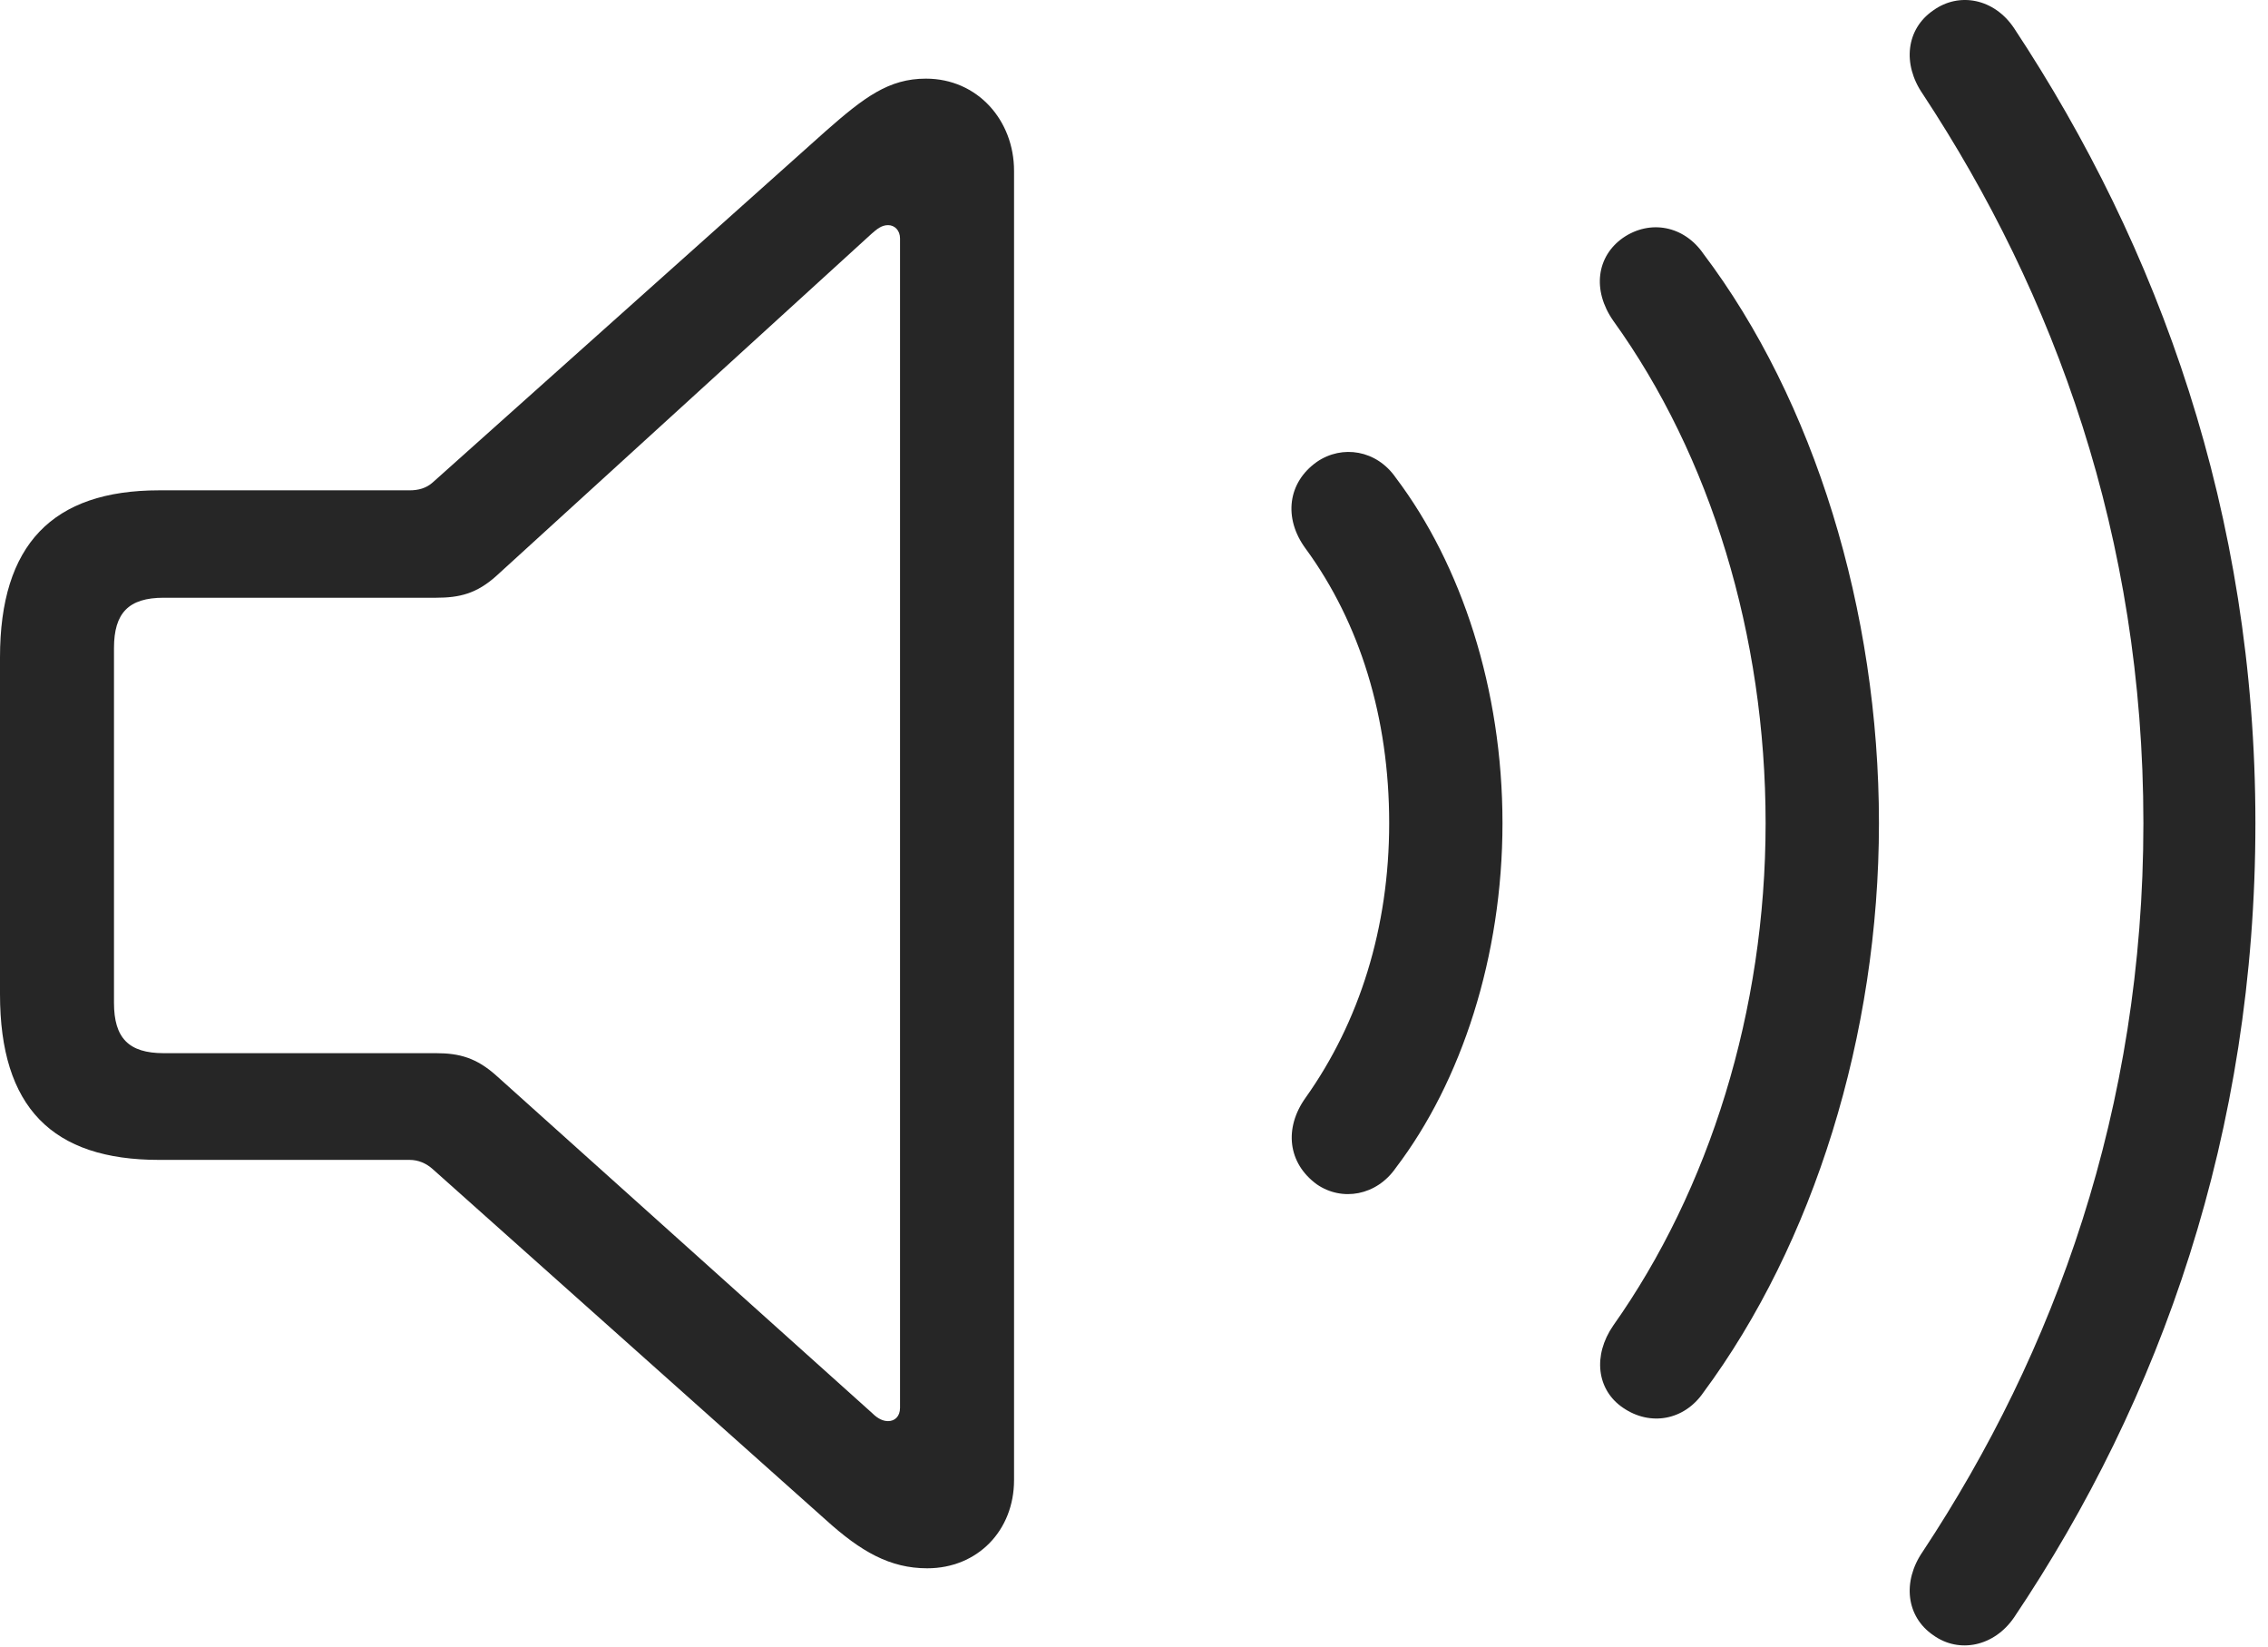 <?xml version="1.0" encoding="UTF-8"?>
<!--Generator: Apple Native CoreSVG 326-->
<!DOCTYPE svg
PUBLIC "-//W3C//DTD SVG 1.1//EN"
       "http://www.w3.org/Graphics/SVG/1.1/DTD/svg11.dtd">
<svg version="1.1" xmlns="http://www.w3.org/2000/svg" xmlns:xlink="http://www.w3.org/1999/xlink" viewBox="0 0 66.836 48.521">
 <g>
  <rect height="48.521" opacity="0" width="66.836" x="0" y="0"/>
  <path d="M56.973 48.176C57.734 48.723 58.77 48.508 59.355 47.649C63.672 41.223 66.465 33.372 66.465 24.25C66.465 15.11 63.613 7.278 59.355 0.833C58.77-0.046 57.734-0.242 56.973 0.305C56.172 0.852 56.055 1.887 56.66 2.766C60.547 8.665 63.164 15.813 63.164 24.25C63.164 32.669 60.547 39.837 56.66 45.715C56.055 46.594 56.172 47.629 56.973 48.176Z" fill="black" fill-opacity="0.85"/>
  <path d="M47.832 41.477C48.633 42.024 49.629 41.848 50.195 41.028C53.438 36.653 55.371 30.5 55.371 24.25C55.371 17.981 53.457 11.79 50.195 7.473C49.629 6.653 48.633 6.458 47.832 7.004C47.051 7.551 46.914 8.547 47.539 9.446C50.41 13.43 52.031 18.723 52.031 24.25C52.031 29.778 50.371 35.051 47.539 39.055C46.934 39.934 47.051 40.95 47.832 41.477Z" fill="black" fill-opacity="0.85"/>
  <path d="M38.809 34.895C39.551 35.403 40.566 35.227 41.133 34.407C43.066 31.868 44.277 28.176 44.277 24.25C44.277 20.305 43.066 16.633 41.133 14.075C40.566 13.254 39.551 13.098 38.809 13.606C37.949 14.211 37.812 15.266 38.477 16.165C40.078 18.352 40.938 21.145 40.938 24.25C40.938 27.337 40.059 30.11 38.477 32.337C37.832 33.235 37.949 34.27 38.809 34.895Z" fill="black" fill-opacity="0.85"/>
  <path d="M4.688 34.172L12.07 34.172C12.324 34.172 12.559 34.27 12.754 34.446L24.336 44.778C25.371 45.715 26.23 46.204 27.324 46.204C28.809 46.204 29.883 45.09 29.883 43.606L29.883 5.032C29.883 3.547 28.809 2.317 27.285 2.317C26.191 2.317 25.469 2.864 24.336 3.86L12.754 14.211C12.559 14.387 12.324 14.446 12.07 14.446L4.688 14.446C1.543 14.446 0 16.047 0 19.368L0 29.29C0 32.629 1.543 34.172 4.688 34.172ZM4.824 31.028C3.789 31.028 3.359 30.579 3.359 29.544L3.359 19.094C3.359 18.059 3.789 17.61 4.824 17.61L12.852 17.61C13.535 17.61 14.043 17.493 14.629 16.965L25.684 6.887C25.84 6.751 25.977 6.633 26.172 6.633C26.367 6.633 26.523 6.79 26.523 7.024L26.523 41.477C26.523 41.731 26.367 41.868 26.172 41.868C26.035 41.868 25.879 41.809 25.703 41.633L14.629 31.692C14.043 31.165 13.535 31.028 12.852 31.028Z" fill="black" fill-opacity="0.85"/>
 </g>
</svg>
